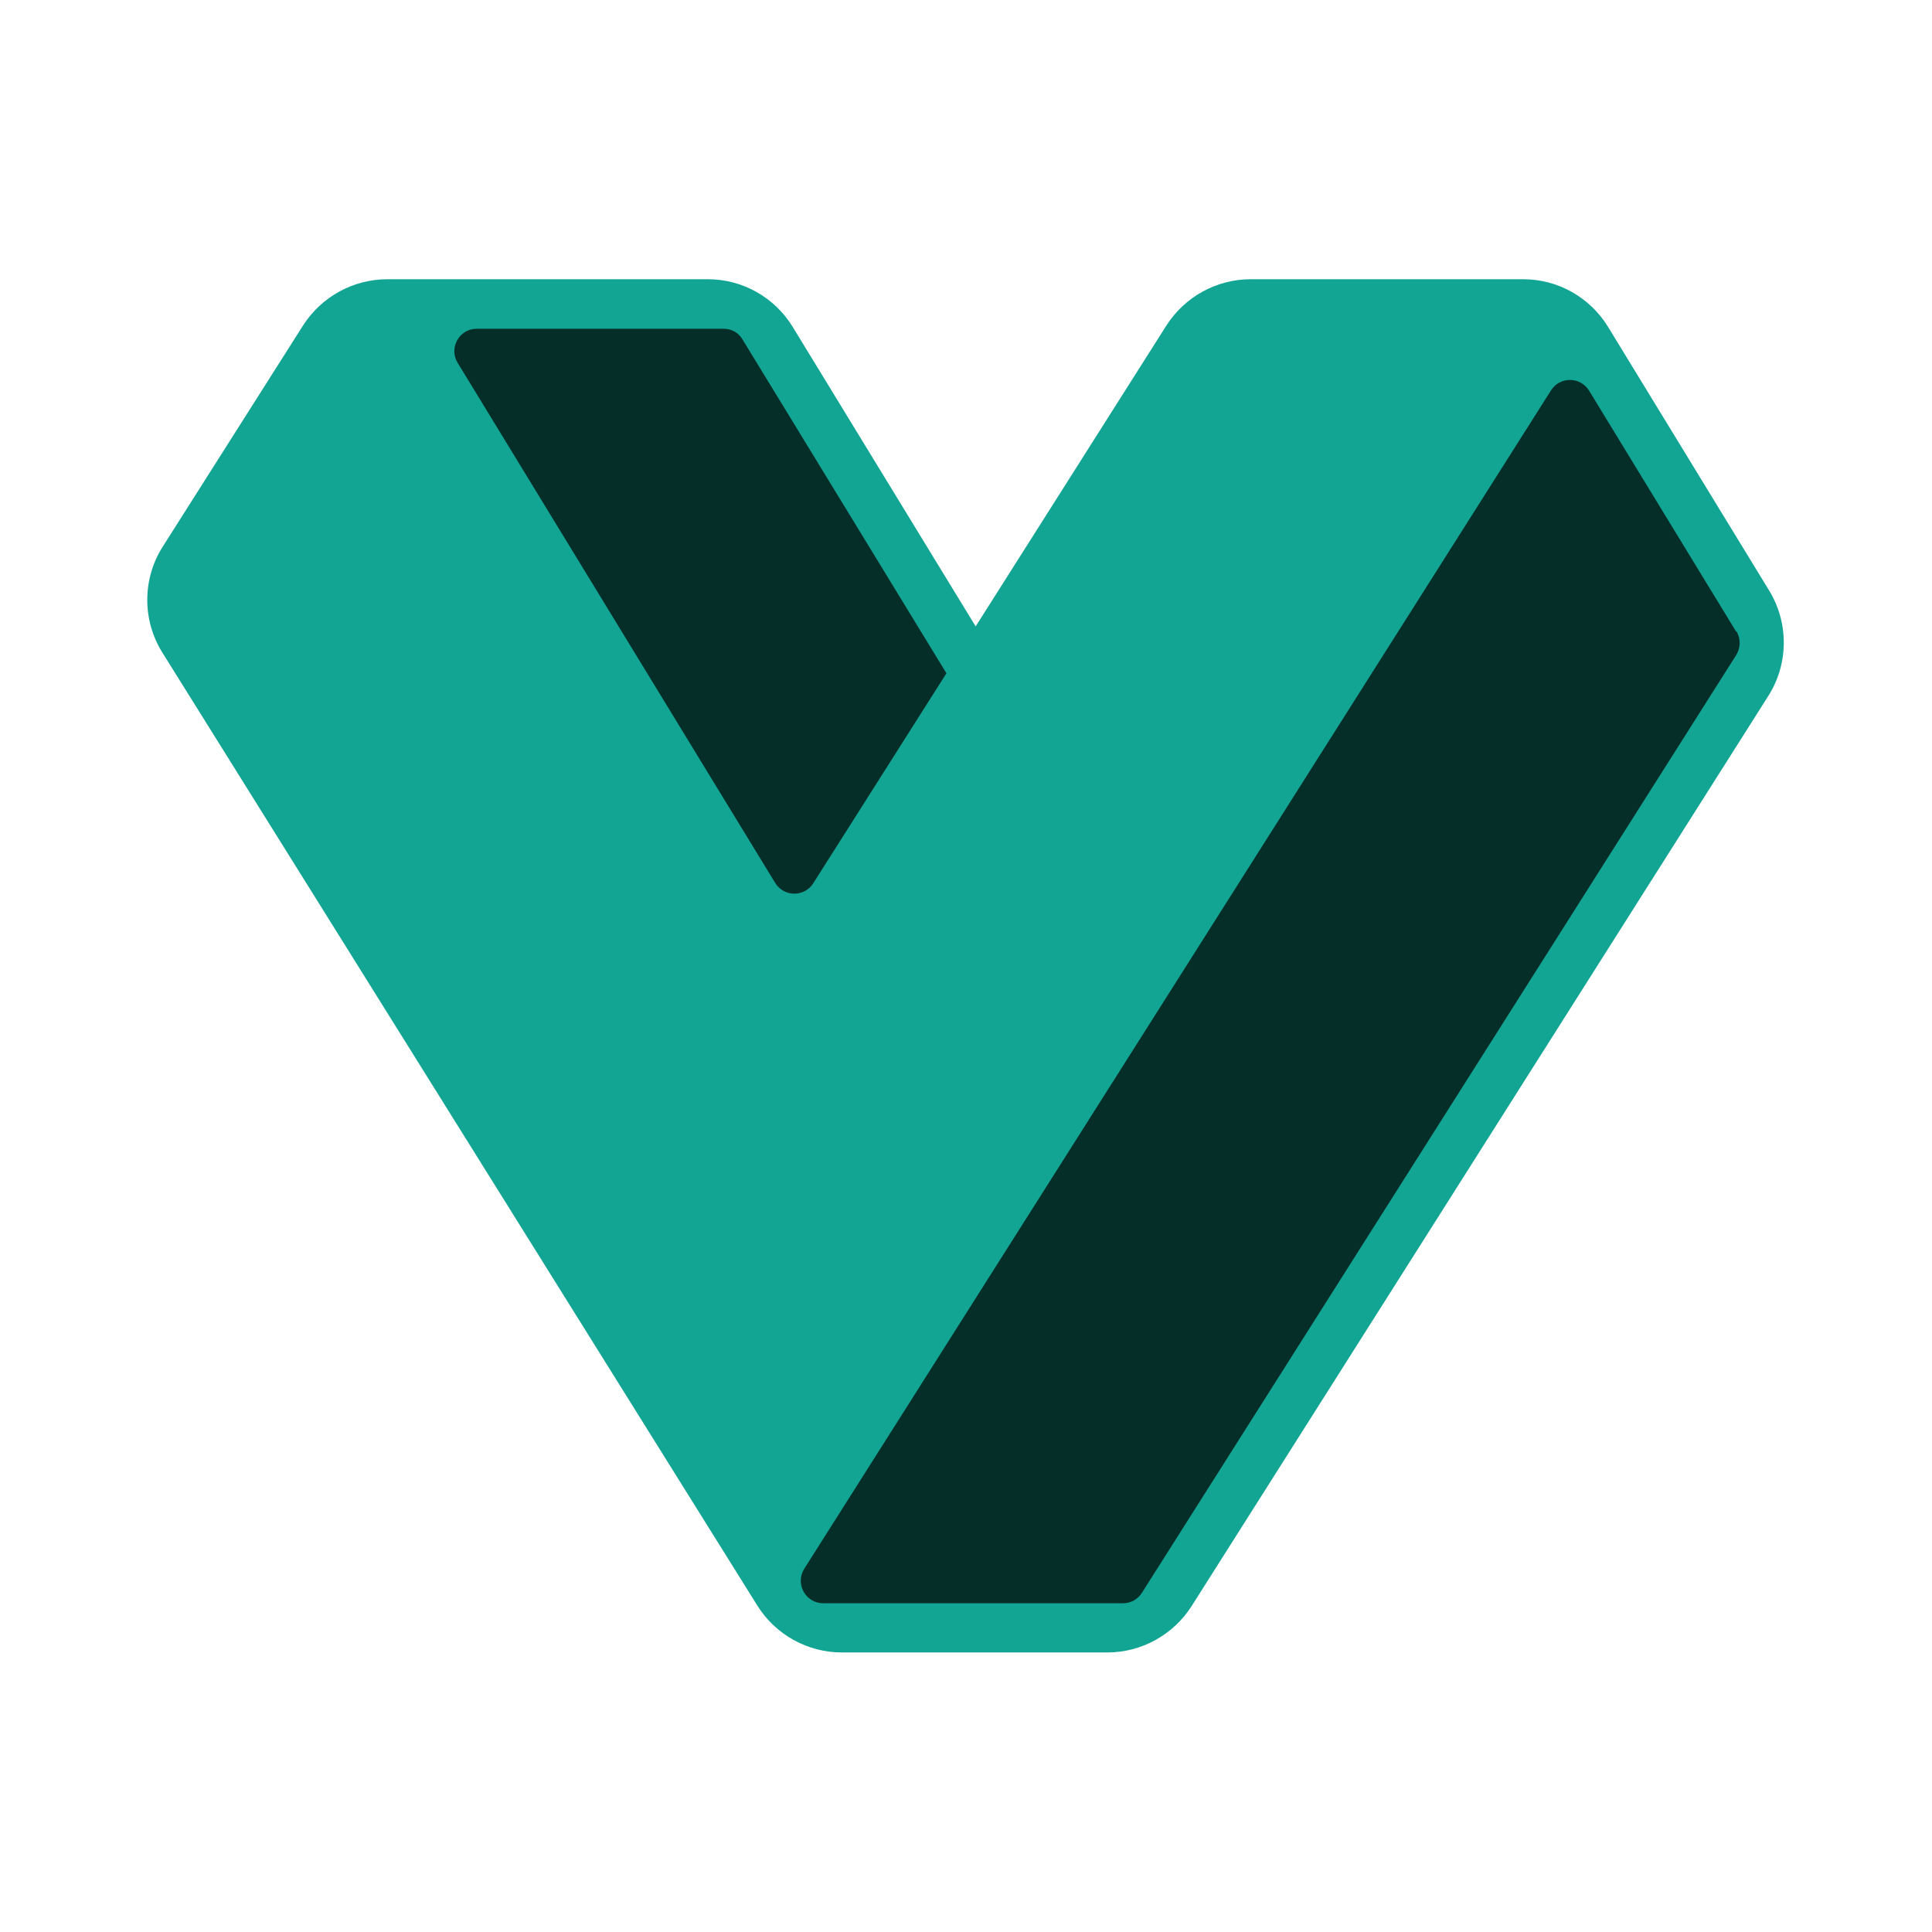 <?xml version="1.0" encoding="UTF-8"?>
<svg id="Layer_1" data-name="Layer 1" xmlns="http://www.w3.org/2000/svg" viewBox="0 0 64 64">
  <defs>
    <style>
      .cls-1 {
        fill: #052e29;
      }

      .cls-2 {
        fill: #12a594;
      }
    </style>
  </defs>
  <path class="cls-2" d="m50.46,9.25h-9.03c-1.13,0-2.18.58-2.79,1.53l-6.32,9.97-6.06-9.92c-.6-.98-1.66-1.58-2.81-1.58h-10.62c-1.13,0-2.18.58-2.79,1.53l-4.65,7.33c-.68,1.07-.68,2.44-.01,3.51l19.71,31.57c.6.96,1.66,1.55,2.8,1.55h8.79c1.13,0,2.18-.58,2.79-1.53l19.11-30.16c.67-1.06.68-2.41.03-3.48l-5.34-8.74c-.6-.98-1.66-1.58-2.81-1.58Z"/>
  <path class="cls-1" d="m57.52,20.91c.15.24.14.55,0,.78l-19.69,31.07c-.14.22-.37.35-.63.35h-9.93c-.58,0-.94-.64-.63-1.14L51.38,12.93c.29-.46.97-.46,1.26.01l4.87,7.98Z"/>
  <path class="cls-1" d="m31.36,22.29h0s-4.42,6.97-4.42,6.97c-.29.46-.97.46-1.26-.01L15.16,12.02c-.3-.49.05-1.13.63-1.13h8.18c.26,0,.5.13.63.36l6.75,11.05Z"/>
</svg>